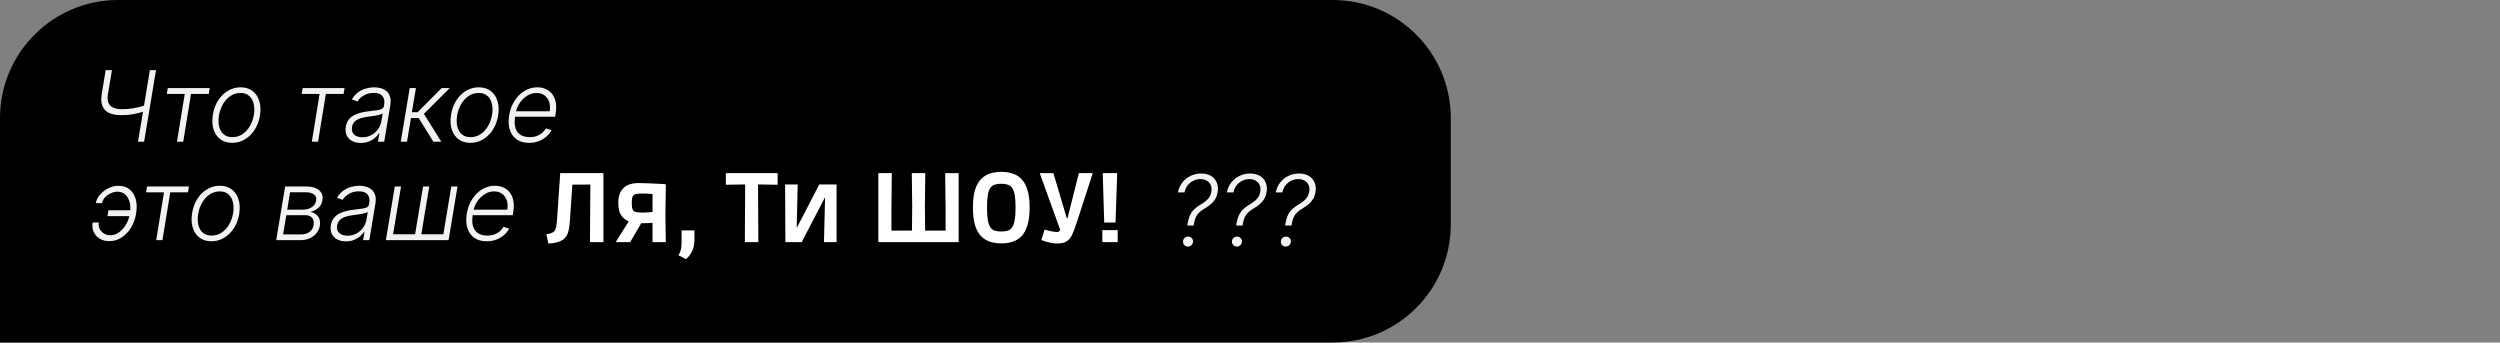 <svg width="1270" height="174" viewBox="0 0 1270 174" fill="none" xmlns="http://www.w3.org/2000/svg">
<rect x="0" y="0" width="1270" height="174" fill="#808080" stroke="none"/>
<path d="M0 60C0 26.863 26.863 0 60 0H677C710.137 0 737 26.863 737 60V114C737 147.137 710.137 174 677 174H0V60Z" fill="black"/>
<path d="M278.55 123.7L277.55 118.95C278.083 118.883 278.55 118.817 278.95 118.75C279.35 118.65 279.683 118.55 279.95 118.45C280.617 118.217 281.15 117.9 281.55 117.5C281.95 117.067 282.267 116.367 282.5 115.4C282.733 114.4 282.9 113 283 111.2L284.6 87.95H306.55V123H299.7L299.9 93.75L290.75 93.8L289.5 112.35C289.333 114.717 289.017 116.65 288.55 118.15C288.083 119.65 287.25 120.833 286.05 121.7C285.383 122.2 284.4 122.65 283.1 123.05C281.833 123.45 280.317 123.667 278.55 123.7ZM312.784 123L319.384 112.45C317.851 111.85 316.584 110.833 315.584 109.4C314.584 107.933 314.084 105.833 314.084 103.1C314.084 100.733 314.501 98.817 315.334 97.35C316.168 95.85 317.334 94.75 318.834 94.05C320.368 93.35 322.168 93 324.234 93C324.834 93 325.634 93.017 326.634 93.05C327.668 93.05 328.768 93.083 329.934 93.15C331.101 93.183 332.251 93.233 333.384 93.3C334.518 93.333 335.518 93.383 336.384 93.45C337.251 93.483 337.868 93.533 338.234 93.6L338.034 109.15L338.234 123H331.484V113.2C330.884 113.233 330.101 113.283 329.134 113.35C328.201 113.383 327.068 113.4 325.734 113.4L320.134 123H312.784ZM326.434 108C327.334 108 328.234 107.967 329.134 107.9C330.068 107.833 330.851 107.75 331.484 107.65V98.6C330.884 98.533 330.134 98.467 329.234 98.4C328.368 98.333 327.501 98.3 326.634 98.3C325.568 98.3 324.618 98.35 323.784 98.45C322.951 98.55 322.418 98.7 322.184 98.9C321.851 99.1 321.551 99.467 321.284 100C321.051 100.533 320.934 101.483 320.934 102.85C320.934 103.983 321.001 104.917 321.134 105.65C321.301 106.383 321.568 106.9 321.934 107.2C322.234 107.433 322.801 107.633 323.634 107.8C324.501 107.933 325.434 108 326.434 108ZM348.436 131.65L344.636 129.65C345.169 128.883 345.569 128.017 345.836 127.05C346.102 126.083 346.236 124.917 346.236 123.55V117.05H352.786V121.3C352.786 124.1 352.336 126.3 351.436 127.9C350.569 129.533 349.569 130.783 348.436 131.65ZM378.385 123L378.535 93.7L368.735 93.85V87.95H395.035V93.85L385.085 93.7L385.235 123H378.385ZM398.98 123L398.83 93.7H405.23L404.73 115.35H404.98L416.18 93.7H424.98V123H418.58L419.13 100.45H418.98L407.28 123H398.98ZM446.196 123V87.95H453.046L452.846 105.05V120.2L449.746 117.15H466.346L463.246 120.2L463.396 105.15L463.196 87.95H470.046L469.846 105.2L469.996 120.2L466.896 117.15H483.446L480.396 120.2L480.346 105.1L480.146 87.95H486.996V123H446.196ZM508.653 123.65C506.686 123.65 504.836 123.383 503.103 122.85C501.37 122.317 499.836 121.4 498.503 120.1C497.17 118.767 496.12 116.917 495.353 114.55C494.62 112.15 494.253 109.1 494.253 105.4C494.253 101.7 494.62 98.683 495.353 96.35C496.12 93.983 497.17 92.15 498.503 90.85C499.836 89.517 501.37 88.6 503.103 88.1C504.836 87.567 506.686 87.3 508.653 87.3C510.62 87.3 512.47 87.567 514.203 88.1C515.936 88.6 517.47 89.517 518.803 90.85C520.136 92.15 521.17 93.983 521.903 96.35C522.67 98.683 523.053 101.7 523.053 105.4C523.053 109.1 522.67 112.15 521.903 114.55C521.17 116.917 520.136 118.767 518.803 120.1C517.47 121.4 515.936 122.317 514.203 122.85C512.503 123.383 510.653 123.65 508.653 123.65ZM508.653 117.6C509.92 117.6 511.003 117.467 511.903 117.2C512.803 116.9 513.553 116.333 514.153 115.5C514.753 114.667 515.186 113.45 515.453 111.85C515.753 110.217 515.903 108.1 515.903 105.5C515.903 102.9 515.77 100.8 515.503 99.2C515.236 97.567 514.803 96.333 514.203 95.5C513.603 94.667 512.836 94.1 511.903 93.8C511.003 93.5 509.92 93.35 508.653 93.35C507.353 93.35 506.236 93.5 505.303 93.8C504.403 94.1 503.653 94.667 503.053 95.5C502.486 96.333 502.07 97.567 501.803 99.2C501.536 100.8 501.403 102.9 501.403 105.5C501.403 108.133 501.536 110.25 501.803 111.85C502.103 113.45 502.536 114.667 503.103 115.5C503.703 116.333 504.453 116.9 505.353 117.2C506.286 117.467 507.386 117.6 508.653 117.6ZM537.127 123.7C535.894 123.7 534.544 123.533 533.077 123.2C531.61 122.9 530.244 122.467 528.977 121.9L530.677 116.6C531.71 116.933 532.844 117.233 534.077 117.5C535.31 117.733 536.327 117.85 537.127 117.85C537.494 117.85 537.777 117.767 537.977 117.6C538.21 117.433 538.41 117.15 538.577 116.75L528.177 87.95H535.127L541.927 110.85H542.277L548.077 87.95H555.127L547.077 112.75C546.21 115.417 545.427 117.517 544.727 119.05C544.06 120.55 543.21 121.65 542.177 122.35C541.544 122.85 540.794 123.2 539.927 123.4C539.06 123.6 538.127 123.7 537.127 123.7ZM560.938 113.05L560.188 87.95H567.538L566.688 113.05H560.938ZM559.987 123V116.9H567.788V123H559.987Z" fill="white"/>
<path d="M53.682 35.636H56.861L54.854 47.693C54.535 49.598 54.618 51.125 55.103 52.273C55.6 53.41 56.441 54.227 57.624 54.724C58.82 55.221 60.288 55.469 62.028 55.469C62.986 55.469 63.945 55.428 64.904 55.345C65.863 55.251 66.822 55.126 67.781 54.972C68.751 54.807 69.71 54.611 70.657 54.386C71.604 54.15 72.533 53.889 73.445 53.605L72.947 56.677C71.953 56.973 71 57.239 70.089 57.476C69.177 57.701 68.272 57.89 67.372 58.044C66.472 58.198 65.555 58.316 64.62 58.399C63.685 58.47 62.691 58.506 61.637 58.506C59.175 58.506 57.127 58.139 55.494 57.405C53.86 56.659 52.712 55.493 52.049 53.907C51.386 52.309 51.268 50.237 51.694 47.693L53.682 35.636ZM76.144 35.636H79.251L73.214 72H70.106L76.144 35.636ZM84.746 47.71L85.225 44.727H106.532L106.053 47.71H97.033L93.073 72H89.895L93.855 47.71H84.746ZM117.976 72.568C115.585 72.568 113.572 71.965 111.939 70.757C110.305 69.538 109.151 67.851 108.477 65.697C107.802 63.542 107.689 61.057 108.139 58.239C108.589 55.493 109.483 53.078 110.82 50.995C112.17 48.9 113.827 47.272 115.792 46.112C117.757 44.94 119.893 44.354 122.202 44.354C124.605 44.354 126.617 44.964 128.239 46.183C129.872 47.403 131.026 49.089 131.701 51.244C132.388 53.398 132.506 55.89 132.056 58.719C131.606 61.453 130.707 63.862 129.357 65.945C128.008 68.017 126.351 69.638 124.386 70.81C122.433 71.982 120.296 72.568 117.976 72.568ZM118.011 69.674C119.953 69.674 121.681 69.159 123.196 68.129C124.723 67.088 125.984 65.703 126.978 63.974C127.972 62.234 128.641 60.323 128.984 58.239C129.304 56.251 129.268 54.422 128.878 52.753C128.487 51.084 127.736 49.746 126.623 48.74C125.51 47.734 124.031 47.231 122.184 47.231C120.254 47.231 118.526 47.758 116.999 48.811C115.472 49.853 114.212 51.249 113.217 53.001C112.223 54.742 111.56 56.647 111.229 58.719C110.897 60.719 110.921 62.548 111.3 64.205C111.69 65.862 112.442 67.188 113.555 68.183C114.679 69.177 116.165 69.674 118.011 69.674ZM153.252 47.71L153.731 44.727H175.038L174.559 47.71H165.539L161.579 72H158.401L162.361 47.71H153.252ZM183.303 72.621C181.658 72.621 180.208 72.302 178.953 71.663C177.699 71.012 176.763 70.076 176.148 68.857C175.544 67.626 175.378 66.135 175.651 64.383C175.887 63.033 176.337 61.897 177 60.974C177.675 60.05 178.527 59.293 179.557 58.701C180.587 58.097 181.771 57.624 183.108 57.281C184.446 56.937 185.902 56.677 187.476 56.499C189.015 56.31 190.329 56.144 191.418 56.002C192.507 55.86 193.353 55.635 193.957 55.327C194.561 55.02 194.922 54.523 195.04 53.836L195.146 53.197C195.454 51.338 195.17 49.876 194.294 48.811C193.418 47.734 191.95 47.195 189.891 47.195C187.926 47.195 186.221 47.633 184.777 48.509C183.345 49.373 182.28 50.385 181.581 51.545L178.776 50.462C179.628 48.971 180.676 47.781 181.919 46.894C183.161 45.994 184.493 45.349 185.914 44.958C187.334 44.556 188.737 44.354 190.122 44.354C191.163 44.354 192.223 44.49 193.3 44.763C194.377 45.035 195.342 45.508 196.194 46.183C197.058 46.846 197.691 47.775 198.094 48.971C198.508 50.155 198.567 51.658 198.271 53.481L195.182 72H192.021L192.749 67.685H192.554C192.057 68.49 191.37 69.272 190.494 70.029C189.63 70.787 188.595 71.408 187.387 71.894C186.18 72.379 184.819 72.621 183.303 72.621ZM184.102 69.727C185.783 69.727 187.304 69.354 188.666 68.609C190.039 67.863 191.163 66.874 192.039 65.644C192.927 64.401 193.495 63.033 193.744 61.542L194.401 57.6C194.14 57.825 193.714 58.026 193.122 58.204C192.542 58.381 191.885 58.541 191.151 58.683C190.429 58.813 189.701 58.926 188.968 59.021C188.245 59.115 187.606 59.198 187.05 59.269C185.476 59.459 184.102 59.755 182.931 60.157C181.771 60.559 180.841 61.116 180.143 61.826C179.445 62.524 179.007 63.424 178.829 64.525C178.557 66.182 178.918 67.466 179.912 68.378C180.918 69.278 182.315 69.727 184.102 69.727ZM203.589 72L208.135 44.727H211.295L209.236 56.996H212.165L224.363 44.727H228.483L215.344 57.849L224.186 72H220.138L212.716 59.979H208.774L206.75 72H203.589ZM238.972 72.568C236.581 72.568 234.569 71.965 232.935 70.757C231.301 69.538 230.147 67.851 229.473 65.697C228.798 63.542 228.685 61.057 229.135 58.239C229.585 55.493 230.479 53.078 231.816 50.995C233.166 48.9 234.823 47.272 236.788 46.112C238.753 44.94 240.89 44.354 243.198 44.354C245.601 44.354 247.613 44.964 249.235 46.183C250.868 47.403 252.022 49.089 252.697 51.244C253.384 53.398 253.502 55.89 253.052 58.719C252.602 61.453 251.703 63.862 250.353 65.945C249.004 68.017 247.347 69.638 245.382 70.81C243.429 71.982 241.292 72.568 238.972 72.568ZM239.007 69.674C240.949 69.674 242.677 69.159 244.192 68.129C245.719 67.088 246.98 65.703 247.974 63.974C248.968 62.234 249.637 60.323 249.98 58.239C250.3 56.251 250.265 54.422 249.874 52.753C249.483 51.084 248.732 49.746 247.619 48.74C246.506 47.734 245.027 47.231 243.18 47.231C241.251 47.231 239.522 47.758 237.995 48.811C236.468 49.853 235.208 51.249 234.213 53.001C233.219 54.742 232.556 56.647 232.225 58.719C231.893 60.719 231.917 62.548 232.296 64.205C232.686 65.862 233.438 67.188 234.551 68.183C235.675 69.177 237.161 69.674 239.007 69.674ZM268.744 72.568C266.199 72.568 264.098 71.976 262.441 70.793C260.783 69.597 259.623 67.946 258.96 65.839C258.298 63.72 258.197 61.282 258.659 58.523C259.12 55.777 260.032 53.339 261.393 51.208C262.754 49.066 264.435 47.391 266.436 46.183C268.436 44.964 270.608 44.354 272.952 44.354C274.432 44.354 275.816 44.627 277.107 45.171C278.397 45.704 279.492 46.526 280.392 47.639C281.303 48.74 281.936 50.131 282.291 51.812C282.646 53.481 282.635 55.458 282.256 57.742L282.007 59.305H260.7L261.144 56.517H279.237C279.533 54.765 279.45 53.191 278.989 51.794C278.527 50.397 277.74 49.291 276.627 48.474C275.526 47.645 274.159 47.231 272.526 47.231C270.857 47.231 269.276 47.698 267.785 48.633C266.305 49.569 265.051 50.788 264.021 52.291C263.003 53.783 262.346 55.375 262.05 57.068L261.695 59.163C261.316 61.471 261.363 63.406 261.837 64.969C262.31 66.519 263.169 67.691 264.411 68.484C265.654 69.278 267.246 69.674 269.188 69.674C270.49 69.674 271.668 69.473 272.721 69.07C273.775 68.668 274.692 68.129 275.473 67.454C276.254 66.768 276.882 66.016 277.355 65.2L280.178 66.176C279.575 67.324 278.722 68.384 277.622 69.354C276.533 70.325 275.236 71.106 273.733 71.698C272.242 72.278 270.579 72.568 268.744 72.568ZM59.648 97.373C58.536 97.385 57.405 97.657 56.257 98.19C55.109 98.722 54.126 99.427 53.31 100.303C52.493 101.179 51.996 102.137 51.818 103.179H48.693C48.883 102.019 49.338 100.912 50.06 99.859C50.782 98.805 51.682 97.87 52.759 97.053C53.836 96.225 55.008 95.574 56.275 95.1C57.553 94.627 58.838 94.39 60.128 94.39C62.483 94.39 64.401 95.011 65.881 96.254C67.36 97.497 68.384 99.142 68.952 101.19C69.521 103.238 69.603 105.481 69.201 107.92L69.059 108.914C68.645 111.341 67.81 113.59 66.555 115.661C65.301 117.721 63.72 119.378 61.815 120.633C59.921 121.876 57.802 122.497 55.458 122.497C53.6 122.497 51.984 122.071 50.611 121.219C49.249 120.366 48.243 119.224 47.592 117.792C46.941 116.348 46.764 114.75 47.06 112.998H50.185C49.995 114.146 50.137 115.217 50.611 116.212C51.096 117.194 51.806 117.987 52.742 118.591C53.688 119.195 54.76 119.502 55.955 119.514C57.612 119.502 59.133 118.987 60.519 117.969C61.915 116.94 63.081 115.62 64.016 114.01C64.963 112.388 65.585 110.69 65.881 108.914L66.023 107.92C66.319 106.121 66.271 104.422 65.881 102.824C65.49 101.214 64.774 99.906 63.732 98.9C62.691 97.894 61.329 97.385 59.648 97.373ZM67.514 106.801L67.035 109.784H54.588L55.068 106.801H67.514ZM74.199 97.71L74.679 94.727H95.985L95.506 97.71H86.486L82.527 122H79.348L83.308 97.71H74.199ZM107.429 122.568C105.038 122.568 103.026 121.964 101.392 120.757C99.758 119.538 98.604 117.851 97.93 115.697C97.255 113.542 97.142 111.057 97.592 108.239C98.042 105.493 98.936 103.078 100.273 100.995C101.623 98.9 103.28 97.272 105.245 96.112C107.21 94.94 109.347 94.354 111.655 94.354C114.058 94.354 116.07 94.964 117.692 96.183C119.325 97.403 120.479 99.089 121.154 101.244C121.841 103.398 121.959 105.89 121.509 108.719C121.059 111.453 120.16 113.862 118.81 115.945C117.461 118.017 115.804 119.638 113.839 120.81C111.886 121.982 109.749 122.568 107.429 122.568ZM107.464 119.674C109.406 119.674 111.134 119.159 112.649 118.129C114.176 117.088 115.437 115.703 116.431 113.974C117.425 112.234 118.094 110.323 118.438 108.239C118.757 106.251 118.722 104.422 118.331 102.753C117.94 101.084 117.189 99.746 116.076 98.74C114.963 97.734 113.484 97.231 111.637 97.231C109.708 97.231 107.979 97.758 106.452 98.811C104.925 99.853 103.665 101.25 102.67 103.001C101.676 104.741 101.013 106.647 100.682 108.719C100.35 110.719 100.374 112.548 100.753 114.205C101.143 115.862 101.895 117.188 103.008 118.183C104.132 119.177 105.618 119.674 107.464 119.674ZM140.308 122L144.854 94.727H155.596C158.46 94.727 160.632 95.367 162.112 96.645C163.592 97.912 164.154 99.61 163.799 101.741C163.527 103.362 162.846 104.647 161.757 105.594C160.668 106.541 159.307 107.221 157.673 107.636C158.679 107.813 159.585 108.198 160.39 108.79C161.206 109.382 161.816 110.169 162.219 111.151C162.621 112.122 162.71 113.276 162.485 114.614C162.248 116.046 161.686 117.318 160.798 118.431C159.91 119.544 158.768 120.42 157.371 121.059C155.986 121.686 154.4 122 152.613 122H140.308ZM143.824 119.07H153.11C154.767 119.07 156.158 118.638 157.282 117.774C158.419 116.91 159.094 115.768 159.307 114.347C159.579 112.808 159.33 111.583 158.561 110.672C157.791 109.76 156.637 109.305 155.099 109.305H145.457L143.824 119.07ZM145.901 106.499H153.802C155.01 106.499 156.099 106.31 157.069 105.931C158.04 105.54 158.833 104.996 159.449 104.298C160.076 103.587 160.461 102.771 160.603 101.847C160.828 100.533 160.455 99.51 159.484 98.776C158.525 98.03 157.064 97.657 155.099 97.657H147.375L145.901 106.499ZM175.735 122.621C174.09 122.621 172.64 122.302 171.385 121.663C170.13 121.012 169.195 120.076 168.58 118.857C167.976 117.626 167.81 116.135 168.082 114.383C168.319 113.033 168.769 111.897 169.432 110.974C170.107 110.05 170.959 109.293 171.989 108.701C173.018 108.097 174.202 107.624 175.54 107.281C176.877 106.937 178.333 106.677 179.908 106.499C181.446 106.31 182.76 106.144 183.849 106.002C184.938 105.86 185.785 105.635 186.388 105.327C186.992 105.02 187.353 104.522 187.472 103.836L187.578 103.197C187.886 101.338 187.602 99.876 186.726 98.811C185.85 97.734 184.382 97.195 182.322 97.195C180.357 97.195 178.653 97.633 177.209 98.509C175.777 99.373 174.711 100.385 174.013 101.545L171.207 100.462C172.06 98.971 173.107 97.781 174.35 96.894C175.593 95.994 176.925 95.349 178.345 94.958C179.766 94.556 181.168 94.354 182.553 94.354C183.595 94.354 184.654 94.49 185.732 94.763C186.809 95.035 187.773 95.508 188.626 96.183C189.49 96.846 190.123 97.775 190.526 98.971C190.94 100.155 190.999 101.658 190.703 103.481L187.614 122H184.453L185.181 117.685H184.986C184.489 118.49 183.802 119.272 182.926 120.029C182.062 120.787 181.026 121.408 179.819 121.893C178.612 122.379 177.25 122.621 175.735 122.621ZM176.534 119.727C178.215 119.727 179.736 119.354 181.097 118.609C182.47 117.863 183.595 116.875 184.471 115.643C185.359 114.401 185.927 113.033 186.175 111.542L186.832 107.6C186.572 107.825 186.146 108.026 185.554 108.204C184.974 108.381 184.317 108.541 183.583 108.683C182.861 108.813 182.133 108.926 181.399 109.021C180.677 109.115 180.038 109.198 179.482 109.269C177.907 109.459 176.534 109.754 175.362 110.157C174.202 110.559 173.273 111.116 172.575 111.826C171.876 112.524 171.438 113.424 171.261 114.525C170.988 116.182 171.349 117.466 172.344 118.378C173.35 119.277 174.747 119.727 176.534 119.727ZM200.566 94.727H203.727L199.679 119.017H210.865L214.913 94.727H218.074L214.025 119.017H225.211L229.26 94.727H232.42L227.875 122H196.021L200.566 94.727ZM247.211 122.568C244.666 122.568 242.565 121.976 240.907 120.793C239.25 119.597 238.09 117.946 237.427 115.839C236.764 113.72 236.664 111.281 237.125 108.523C237.587 105.777 238.498 103.339 239.86 101.208C241.221 99.066 242.902 97.391 244.902 96.183C246.903 94.964 249.075 94.354 251.419 94.354C252.898 94.354 254.283 94.627 255.574 95.171C256.864 95.704 257.959 96.526 258.858 97.639C259.77 98.74 260.403 100.131 260.758 101.812C261.113 103.481 261.101 105.458 260.723 107.742L260.474 109.305H239.167L239.611 106.517H257.704C258 104.765 257.917 103.191 257.456 101.794C256.994 100.397 256.207 99.29 255.094 98.474C253.993 97.645 252.626 97.231 250.993 97.231C249.324 97.231 247.743 97.698 246.252 98.633C244.772 99.569 243.517 100.788 242.488 102.291C241.47 103.783 240.813 105.375 240.517 107.067L240.162 109.163C239.783 111.471 239.83 113.406 240.304 114.969C240.777 116.519 241.635 117.691 242.878 118.484C244.121 119.277 245.713 119.674 247.654 119.674C248.957 119.674 250.134 119.473 251.188 119.07C252.241 118.668 253.159 118.129 253.94 117.455C254.721 116.768 255.349 116.016 255.822 115.2L258.645 116.176C258.042 117.324 257.189 118.384 256.088 119.354C254.999 120.325 253.703 121.106 252.2 121.698C250.708 122.278 249.045 122.568 247.211 122.568Z" fill="#F2F2F2"/>
<path d="M603.144 114.577L603.322 113.477C603.653 111.618 604.115 110.109 604.707 108.949C605.31 107.789 606.068 106.812 606.979 106.019C607.891 105.214 608.98 104.445 610.246 103.711C611.182 103.155 612.004 102.575 612.714 101.971C613.437 101.367 614.022 100.692 614.472 99.947C614.934 99.201 615.236 98.337 615.378 97.354C615.579 96.064 615.467 94.945 615.04 93.999C614.614 93.04 613.946 92.3 613.034 91.779C612.134 91.246 611.063 90.98 609.82 90.98C608.613 90.98 607.447 91.246 606.322 91.779C605.198 92.3 604.227 93.063 603.411 94.07C602.594 95.076 602.037 96.295 601.741 97.727H598.386C598.764 95.774 599.528 94.081 600.676 92.649C601.836 91.205 603.239 90.092 604.884 89.311C606.541 88.53 608.311 88.139 610.193 88.139C612.17 88.139 613.833 88.548 615.183 89.364C616.544 90.181 617.52 91.3 618.112 92.72C618.716 94.129 618.876 95.721 618.592 97.496C618.39 98.775 618.018 99.905 617.473 100.888C616.929 101.858 616.212 102.74 615.325 103.533C614.437 104.326 613.371 105.084 612.129 105.806C610.957 106.493 609.998 107.185 609.252 107.884C608.518 108.57 607.938 109.357 607.512 110.245C607.098 111.121 606.778 112.198 606.553 113.477L606.358 114.577H603.144ZM603.464 125.266C602.754 125.266 602.156 125.018 601.67 124.521C601.197 124.023 600.96 123.42 600.96 122.71C600.96 121.999 601.221 121.402 601.741 120.916C602.262 120.431 602.872 120.188 603.57 120.188C604.269 120.188 604.866 120.437 605.364 120.934C605.861 121.431 606.098 122.023 606.074 122.71C606.062 123.183 605.932 123.615 605.683 124.006C605.446 124.384 605.133 124.692 604.742 124.929C604.363 125.154 603.937 125.266 603.464 125.266ZM627.998 114.577L628.175 113.477C628.507 111.618 628.968 110.109 629.56 108.949C630.164 107.789 630.921 106.812 631.833 106.019C632.744 105.214 633.833 104.445 635.1 103.711C636.035 103.155 636.858 102.575 637.568 101.971C638.29 101.367 638.876 100.692 639.326 99.947C639.787 99.201 640.089 98.337 640.231 97.354C640.433 96.064 640.32 94.945 639.894 93.999C639.468 93.04 638.799 92.3 637.888 91.779C636.988 91.246 635.917 90.98 634.674 90.98C633.466 90.98 632.3 91.246 631.176 91.779C630.051 92.3 629.081 93.063 628.264 94.07C627.447 95.076 626.891 96.295 626.595 97.727H623.239C623.618 95.774 624.381 94.081 625.53 92.649C626.69 91.205 628.092 90.092 629.738 89.311C631.395 88.53 633.165 88.139 635.047 88.139C637.023 88.139 638.687 88.548 640.036 89.364C641.397 90.181 642.374 91.3 642.966 92.72C643.569 94.129 643.729 95.721 643.445 97.496C643.244 98.775 642.871 99.905 642.327 100.888C641.782 101.858 641.066 102.74 640.178 103.533C639.29 104.326 638.225 105.084 636.982 105.806C635.81 106.493 634.851 107.185 634.106 107.884C633.372 108.57 632.792 109.357 632.366 110.245C631.951 111.121 631.632 112.198 631.407 113.477L631.211 114.577H627.998ZM628.317 125.266C627.607 125.266 627.009 125.018 626.524 124.521C626.05 124.023 625.814 123.42 625.814 122.71C625.814 121.999 626.074 121.402 626.595 120.916C627.116 120.431 627.725 120.188 628.424 120.188C629.122 120.188 629.72 120.437 630.217 120.934C630.714 121.431 630.951 122.023 630.927 122.71C630.916 123.183 630.785 123.615 630.537 124.006C630.3 124.384 629.986 124.692 629.596 124.929C629.217 125.154 628.791 125.266 628.317 125.266ZM652.851 114.577L653.029 113.477C653.36 111.618 653.822 110.109 654.414 108.949C655.017 107.789 655.775 106.812 656.686 106.019C657.598 105.214 658.687 104.445 659.953 103.711C660.889 103.155 661.711 102.575 662.422 101.971C663.144 101.367 663.73 100.692 664.179 99.947C664.641 99.201 664.943 98.337 665.085 97.354C665.286 96.064 665.174 94.945 664.748 93.999C664.321 93.04 663.653 92.3 662.741 91.779C661.842 91.246 660.77 90.98 659.527 90.98C658.32 90.98 657.154 91.246 656.029 91.779C654.905 92.3 653.934 93.063 653.118 94.07C652.301 95.076 651.744 96.295 651.449 97.727H648.093C648.471 95.774 649.235 94.081 650.383 92.649C651.543 91.205 652.946 90.092 654.591 89.311C656.248 88.53 658.018 88.139 659.9 88.139C661.877 88.139 663.54 88.548 664.89 89.364C666.251 90.181 667.227 91.3 667.819 92.72C668.423 94.129 668.583 95.721 668.299 97.496C668.097 98.775 667.725 99.905 667.18 100.888C666.636 101.858 665.919 102.74 665.032 103.533C664.144 104.326 663.078 105.084 661.836 105.806C660.664 106.493 659.705 107.185 658.959 107.884C658.225 108.57 657.645 109.357 657.219 110.245C656.805 111.121 656.485 112.198 656.26 113.477L656.065 114.577H652.851ZM653.171 125.266C652.461 125.266 651.863 125.018 651.377 124.521C650.904 124.023 650.667 123.42 650.667 122.71C650.667 121.999 650.928 121.402 651.449 120.916C651.969 120.431 652.579 120.188 653.277 120.188C653.976 120.188 654.574 120.437 655.071 120.934C655.568 121.431 655.805 122.023 655.781 122.71C655.769 123.183 655.639 123.615 655.39 124.006C655.154 124.384 654.84 124.692 654.449 124.929C654.07 125.154 653.644 125.266 653.171 125.266Z" fill="#F2F2F2"/>
</svg>
